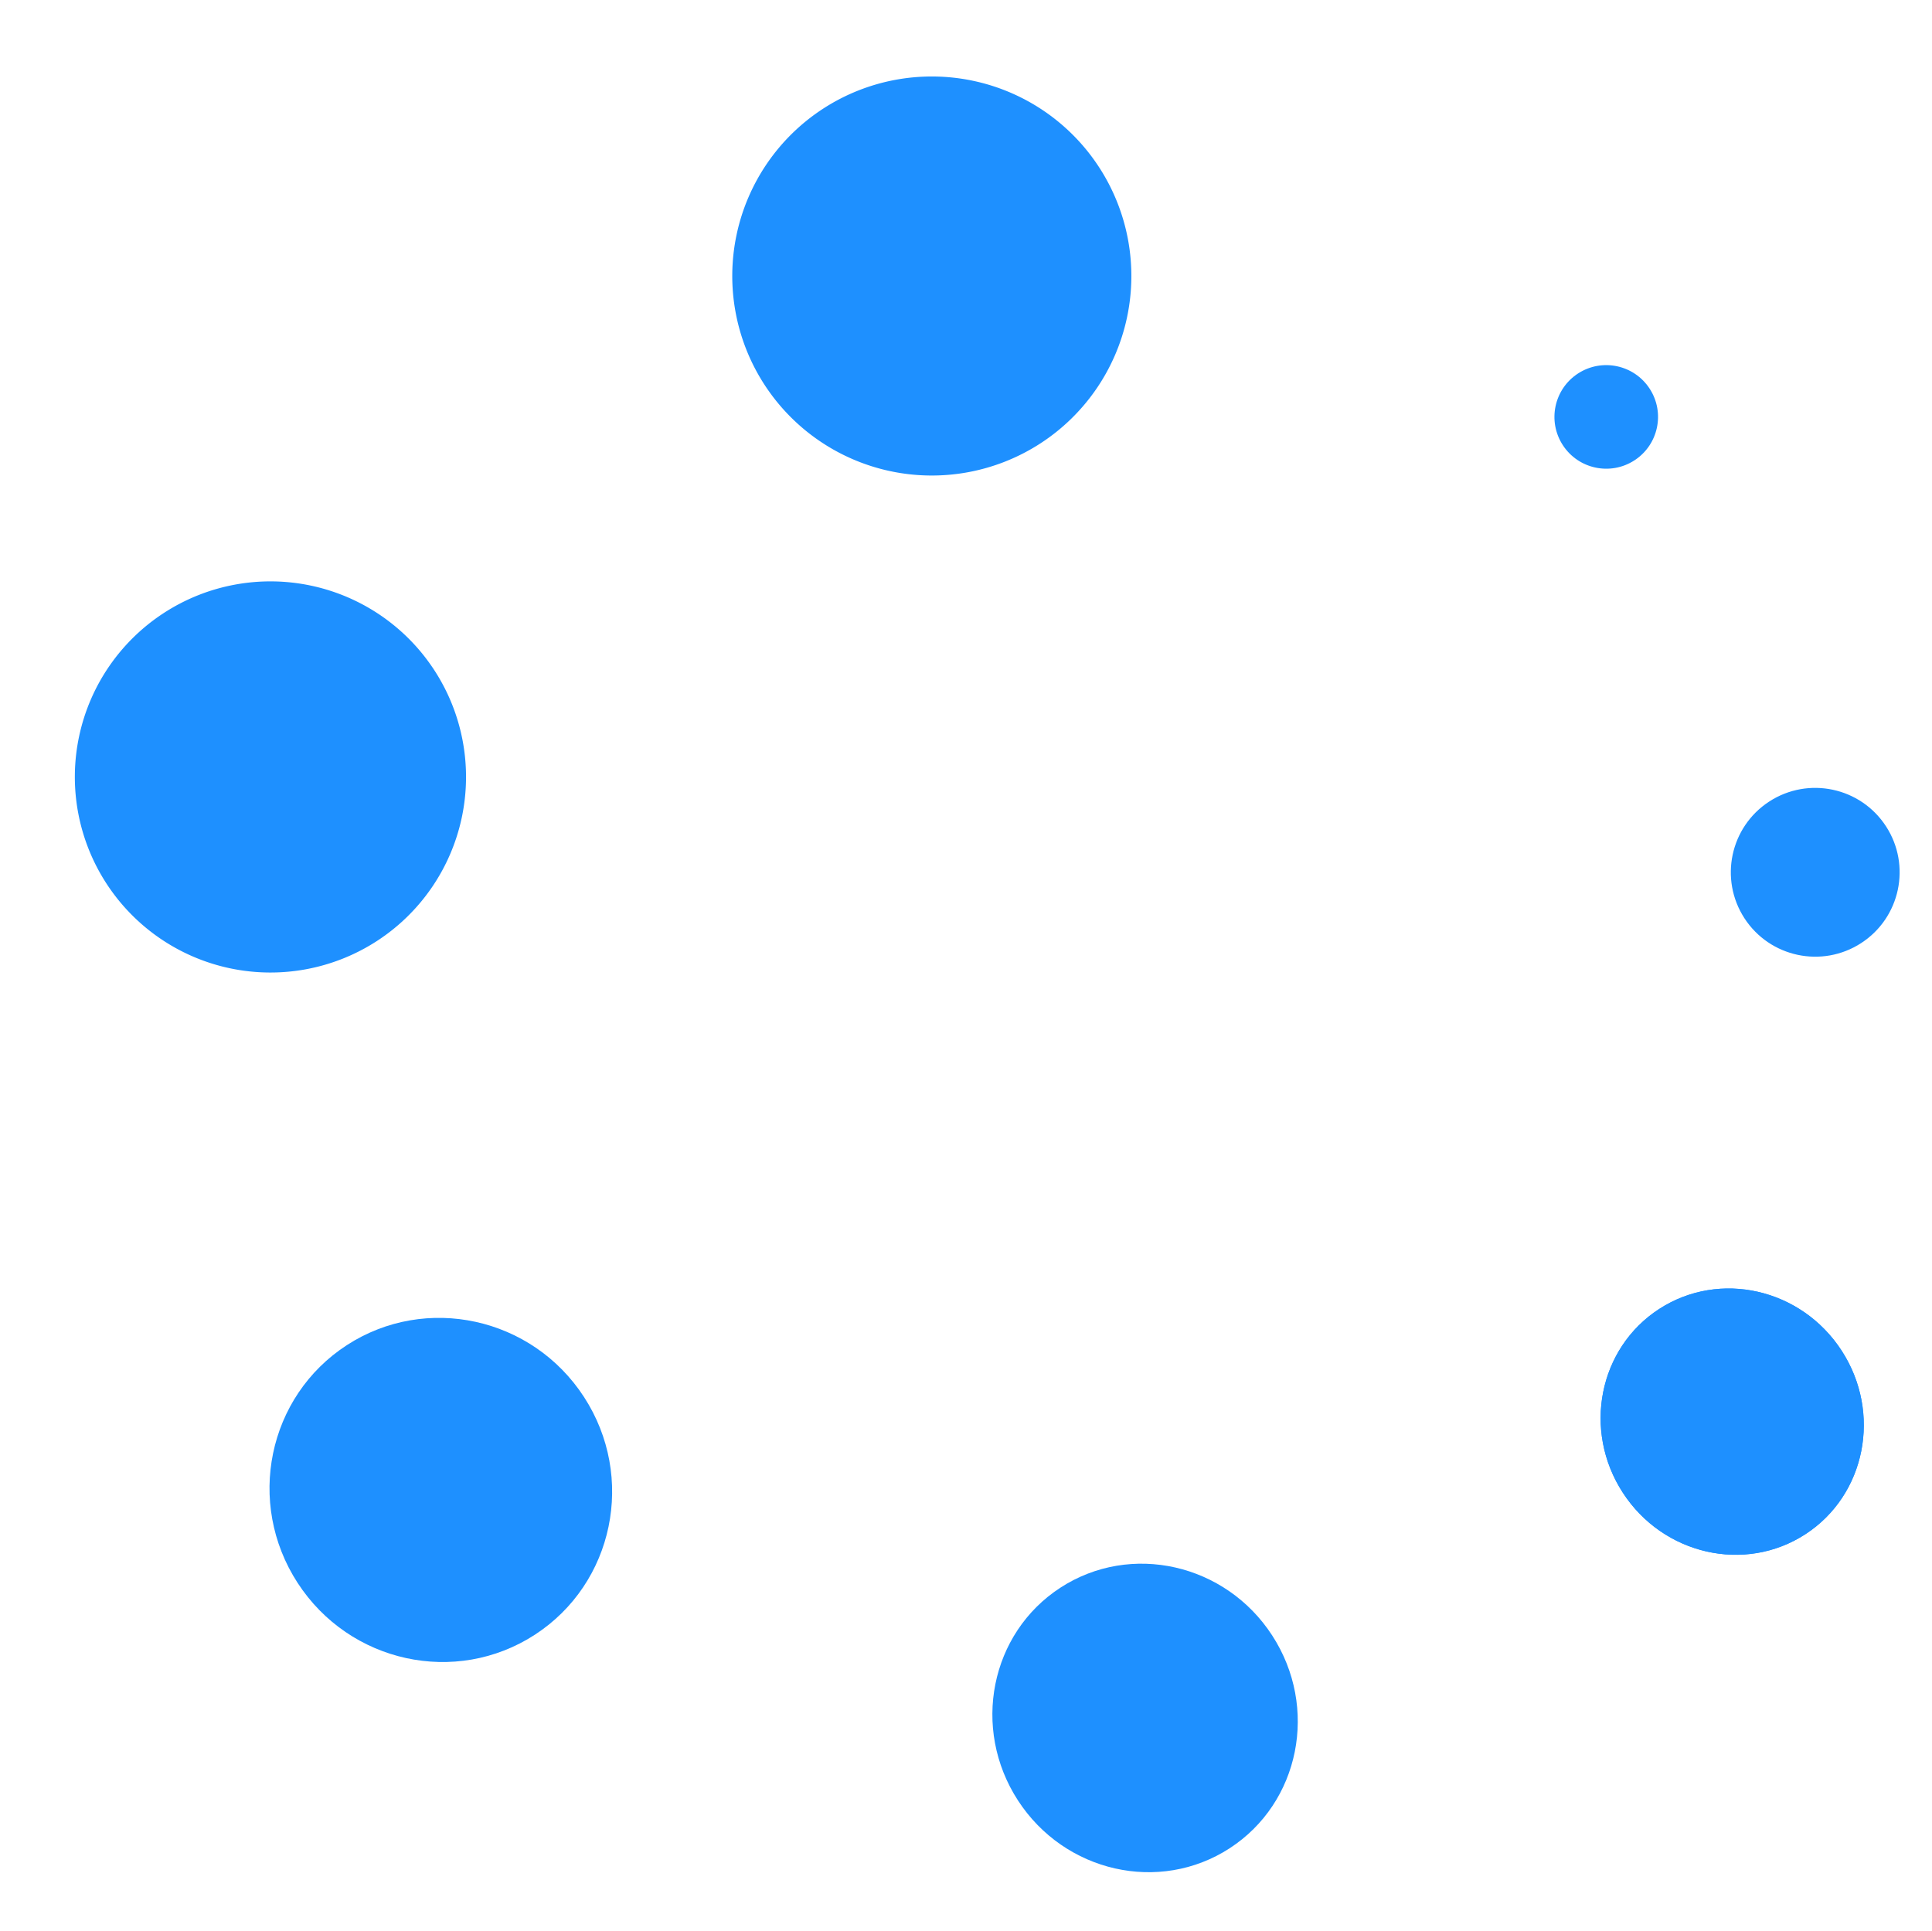 <svg xmlns="http://www.w3.org/2000/svg" width="503.705" height="503.42" viewBox="0 0 503.705 503.42">
  <g id="spinner" transform="translate(-572.985 -248.181)">
    <path id="Path_1" data-name="Path 1" d="M52,0A52,52,0,1,1,0,52,52,52,0,0,1,52,0Z" transform="matrix(0.545, 0.839, -0.839, 0.545, 831.212, 248.181)" fill="#1e90ff"/>
    <path id="Path_1-2" data-name="Path 1" d="M50.97,0A50.97,50.97,0,1,1,0,50.97,50.97,50.97,0,0,1,50.97,0Z" transform="matrix(0.545, 0.839, -0.839, 0.545, 658.479, 380.227)" fill="#1e90ff"/>
    <g id="Group_2" data-name="Group 2" transform="translate(458.176 -318.46) rotate(47)">
      <ellipse id="Ellipse_2" data-name="Ellipse 2" cx="45" cy="44.5" rx="45" ry="44.5" transform="matrix(0.985, 0.174, -0.174, 0.985, 818.647, 431.723)" fill="#1e90ff"/>
    </g>
    <g id="Group_12" data-name="Group 12" transform="translate(865.399 -338.332) rotate(47)">
      <g id="Group_2-2" data-name="Group 2" transform="translate(-80.518 112.468)">
        <ellipse id="Ellipse_3" data-name="Ellipse 3" cx="40.5" cy="39.5" rx="40.5" ry="39.5" transform="matrix(0.985, 0.174, -0.174, 0.985, 808.235, 542.599)" fill="#1e90ff"/>
      </g>
      <g id="Group_10" data-name="Group 10" transform="translate(70 -69)">
        <g id="Group_2-3" data-name="Group 2" transform="translate(-218.223 65.966)">
          <path id="Path_2" data-name="Path 2" d="M35,0C54.33,0,70,15.222,70,34S54.33,68,35,68,0,52.778,0,34,15.67,0,35,0Z" transform="matrix(0.985, 0.174, -0.174, 0.985, 928.293, 499.831)" fill="#1e90ff"/>
        </g>
        <g id="Group_8" data-name="Group 8" transform="translate(-218.223 65.966)">
          <path id="Path_2-2" data-name="Path 2" d="M35,0C54.33,0,70,15.222,70,34S54.33,68,35,68,0,52.778,0,34,15.67,0,35,0Z" transform="matrix(0.985, 0.174, -0.174, 0.985, 928.293, 499.831)" fill="#1e90ff"/>
        </g>
        <g id="Group_6" data-name="Group 6" transform="translate(-432.224 -73.033)">
          <circle id="Ellipse_7" data-name="Ellipse 7" cx="13.5" cy="13.5" r="13.5" transform="matrix(0.985, 0.174, -0.174, 0.985, 945.906, 508.114)" fill="#1e90ff"/>
        </g>
        <g id="Group_7" data-name="Group 7" transform="translate(-445.077 -78.752)">
          <circle id="Ellipse_6" data-name="Ellipse 6" cx="22" cy="22" r="22" transform="matrix(0.985, 0.174, -0.174, 0.985, 1075.865, 545.111)" fill="#1e90ff"/>
        </g>
      </g>
    </g>
  </g>
</svg>
